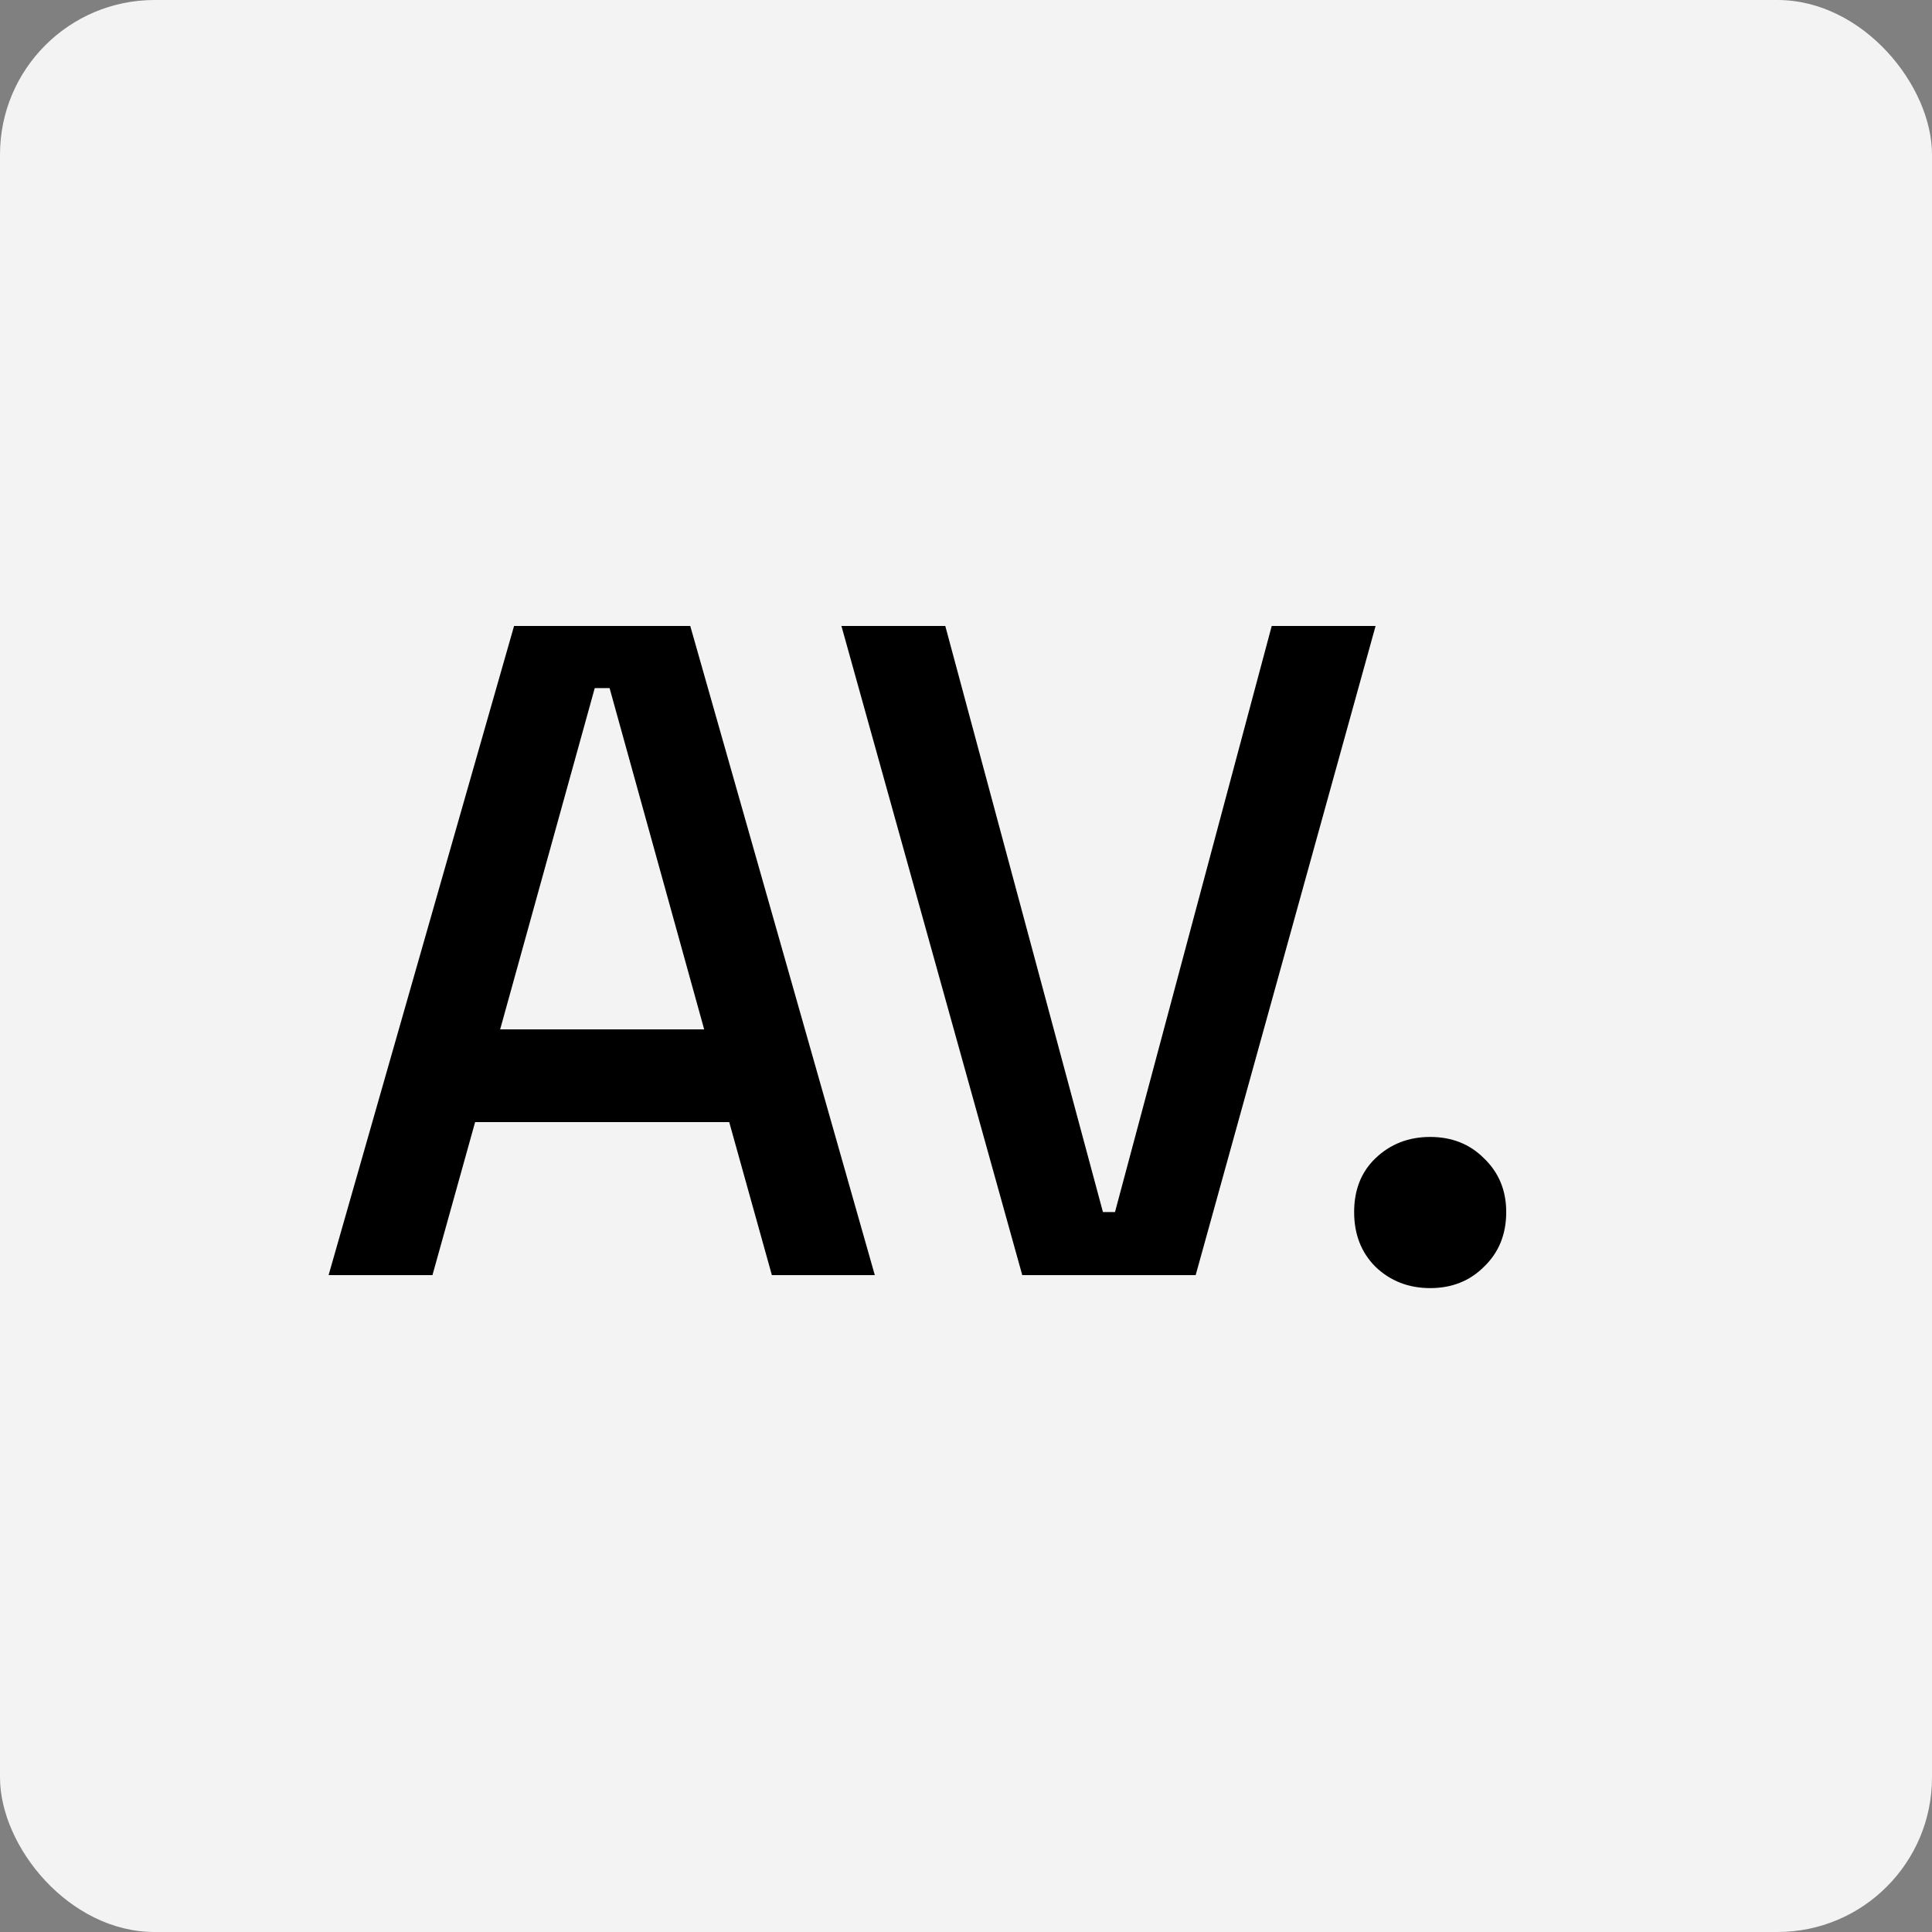 <svg width="50" height="50" viewBox="0 0 50 50" fill="none" xmlns="http://www.w3.org/2000/svg">
<rect x="0" y="0" width="50" height="50" fill="#808080" stroke="none"/>
<rect width="50" height="50" rx="4" fill="#F3F3F3"/>
<path d="M8.504 33L13.304 16.2H17.864L22.64 33H19.976L18.872 29.04H12.296L11.192 33H8.504ZM12.944 26.64H18.224L15.776 17.808H15.392L12.944 26.64ZM26.456 33L21.776 16.2H24.464L28.544 31.368H28.856L32.912 16.2H35.6L30.944 33H26.456ZM37.013 33.336C36.453 33.336 35.981 33.152 35.597 32.784C35.229 32.416 35.045 31.944 35.045 31.368C35.045 30.792 35.229 30.328 35.597 29.976C35.981 29.608 36.453 29.424 37.013 29.424C37.573 29.424 38.037 29.608 38.405 29.976C38.789 30.344 38.981 30.808 38.981 31.368C38.981 31.944 38.789 32.416 38.405 32.784C38.037 33.152 37.573 33.336 37.013 33.336Z" fill="black"/>
</svg>
